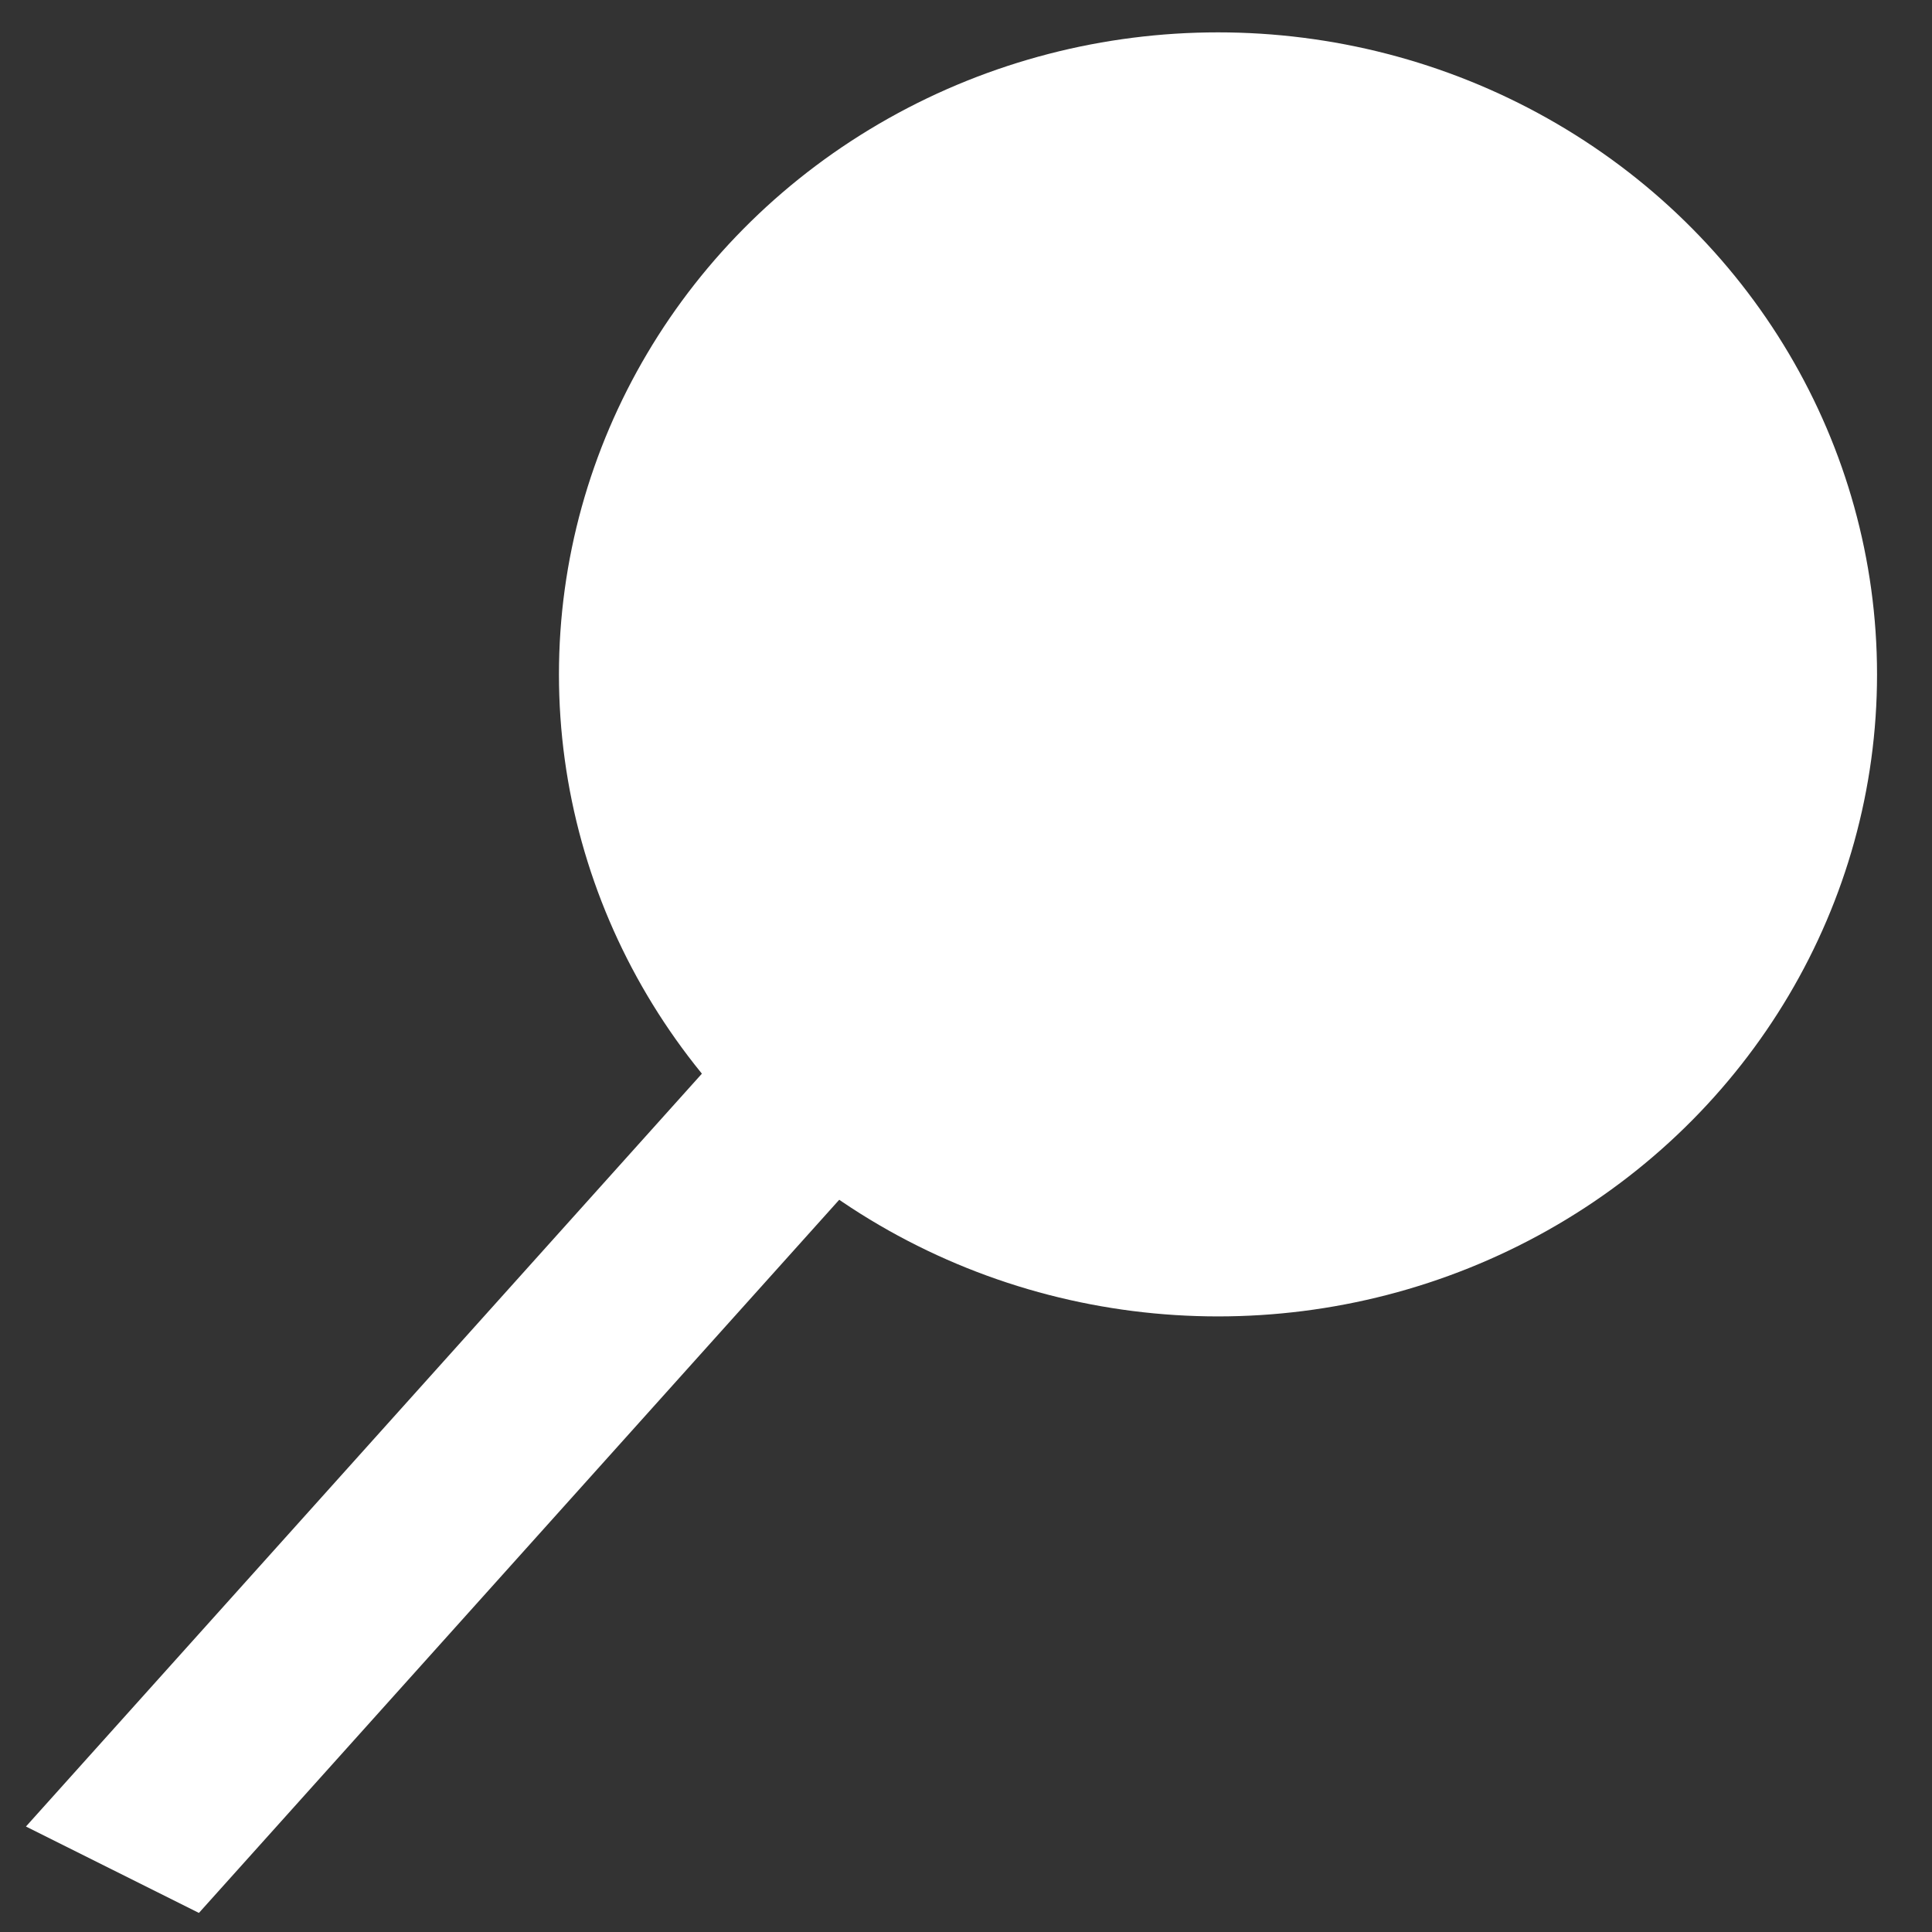 <?xml version="1.0" encoding="UTF-8" standalone="no"?>
<svg
   xmlns:dc="http://purl.org/dc/elements/1.1/"
   xmlns:cc="http://creativecommons.org/ns#"
   xmlns:rdf="http://www.w3.org/1999/02/22-rdf-syntax-ns#"
   xmlns:svg="http://www.w3.org/2000/svg"
   xmlns="http://www.w3.org/2000/svg"
   id="svg8"
   version="1.1"
   viewBox="0 0 100 100"
   height="100"
   width="100">
  <rect x="0" y="0" width="100" height="100" fill="#333333" stroke="none"/>
  <defs
     id="defs2" />
  <g
     id="layer1">
    <ellipse
       ry="33.231"
       rx="34.112"
       cy="34.906"
       cx="63.043"
       id="path833"
       style="fill:#ffffff;fill-opacity:1;stroke:none;stroke-width:7.049;stroke-linecap:round;stroke-linejoin:round;stroke-miterlimit:4;stroke-dasharray:none;stroke-opacity:1;paint-order:stroke fill markers" />
    <rect
       transform="matrix(0.668,-0.744,0.895,0.447,0,0)"
       y="66.515"
       x="-87.108"
       height="10.004"
       width="98.656"
       id="rect835"
       style="fill:#ffffff;fill-opacity:1;stroke:none;stroke-width:6.946;stroke-linecap:round;stroke-linejoin:round;stroke-miterlimit:4;stroke-dasharray:none;stroke-opacity:1;paint-order:stroke fill markers" />
  </g>
</svg>
